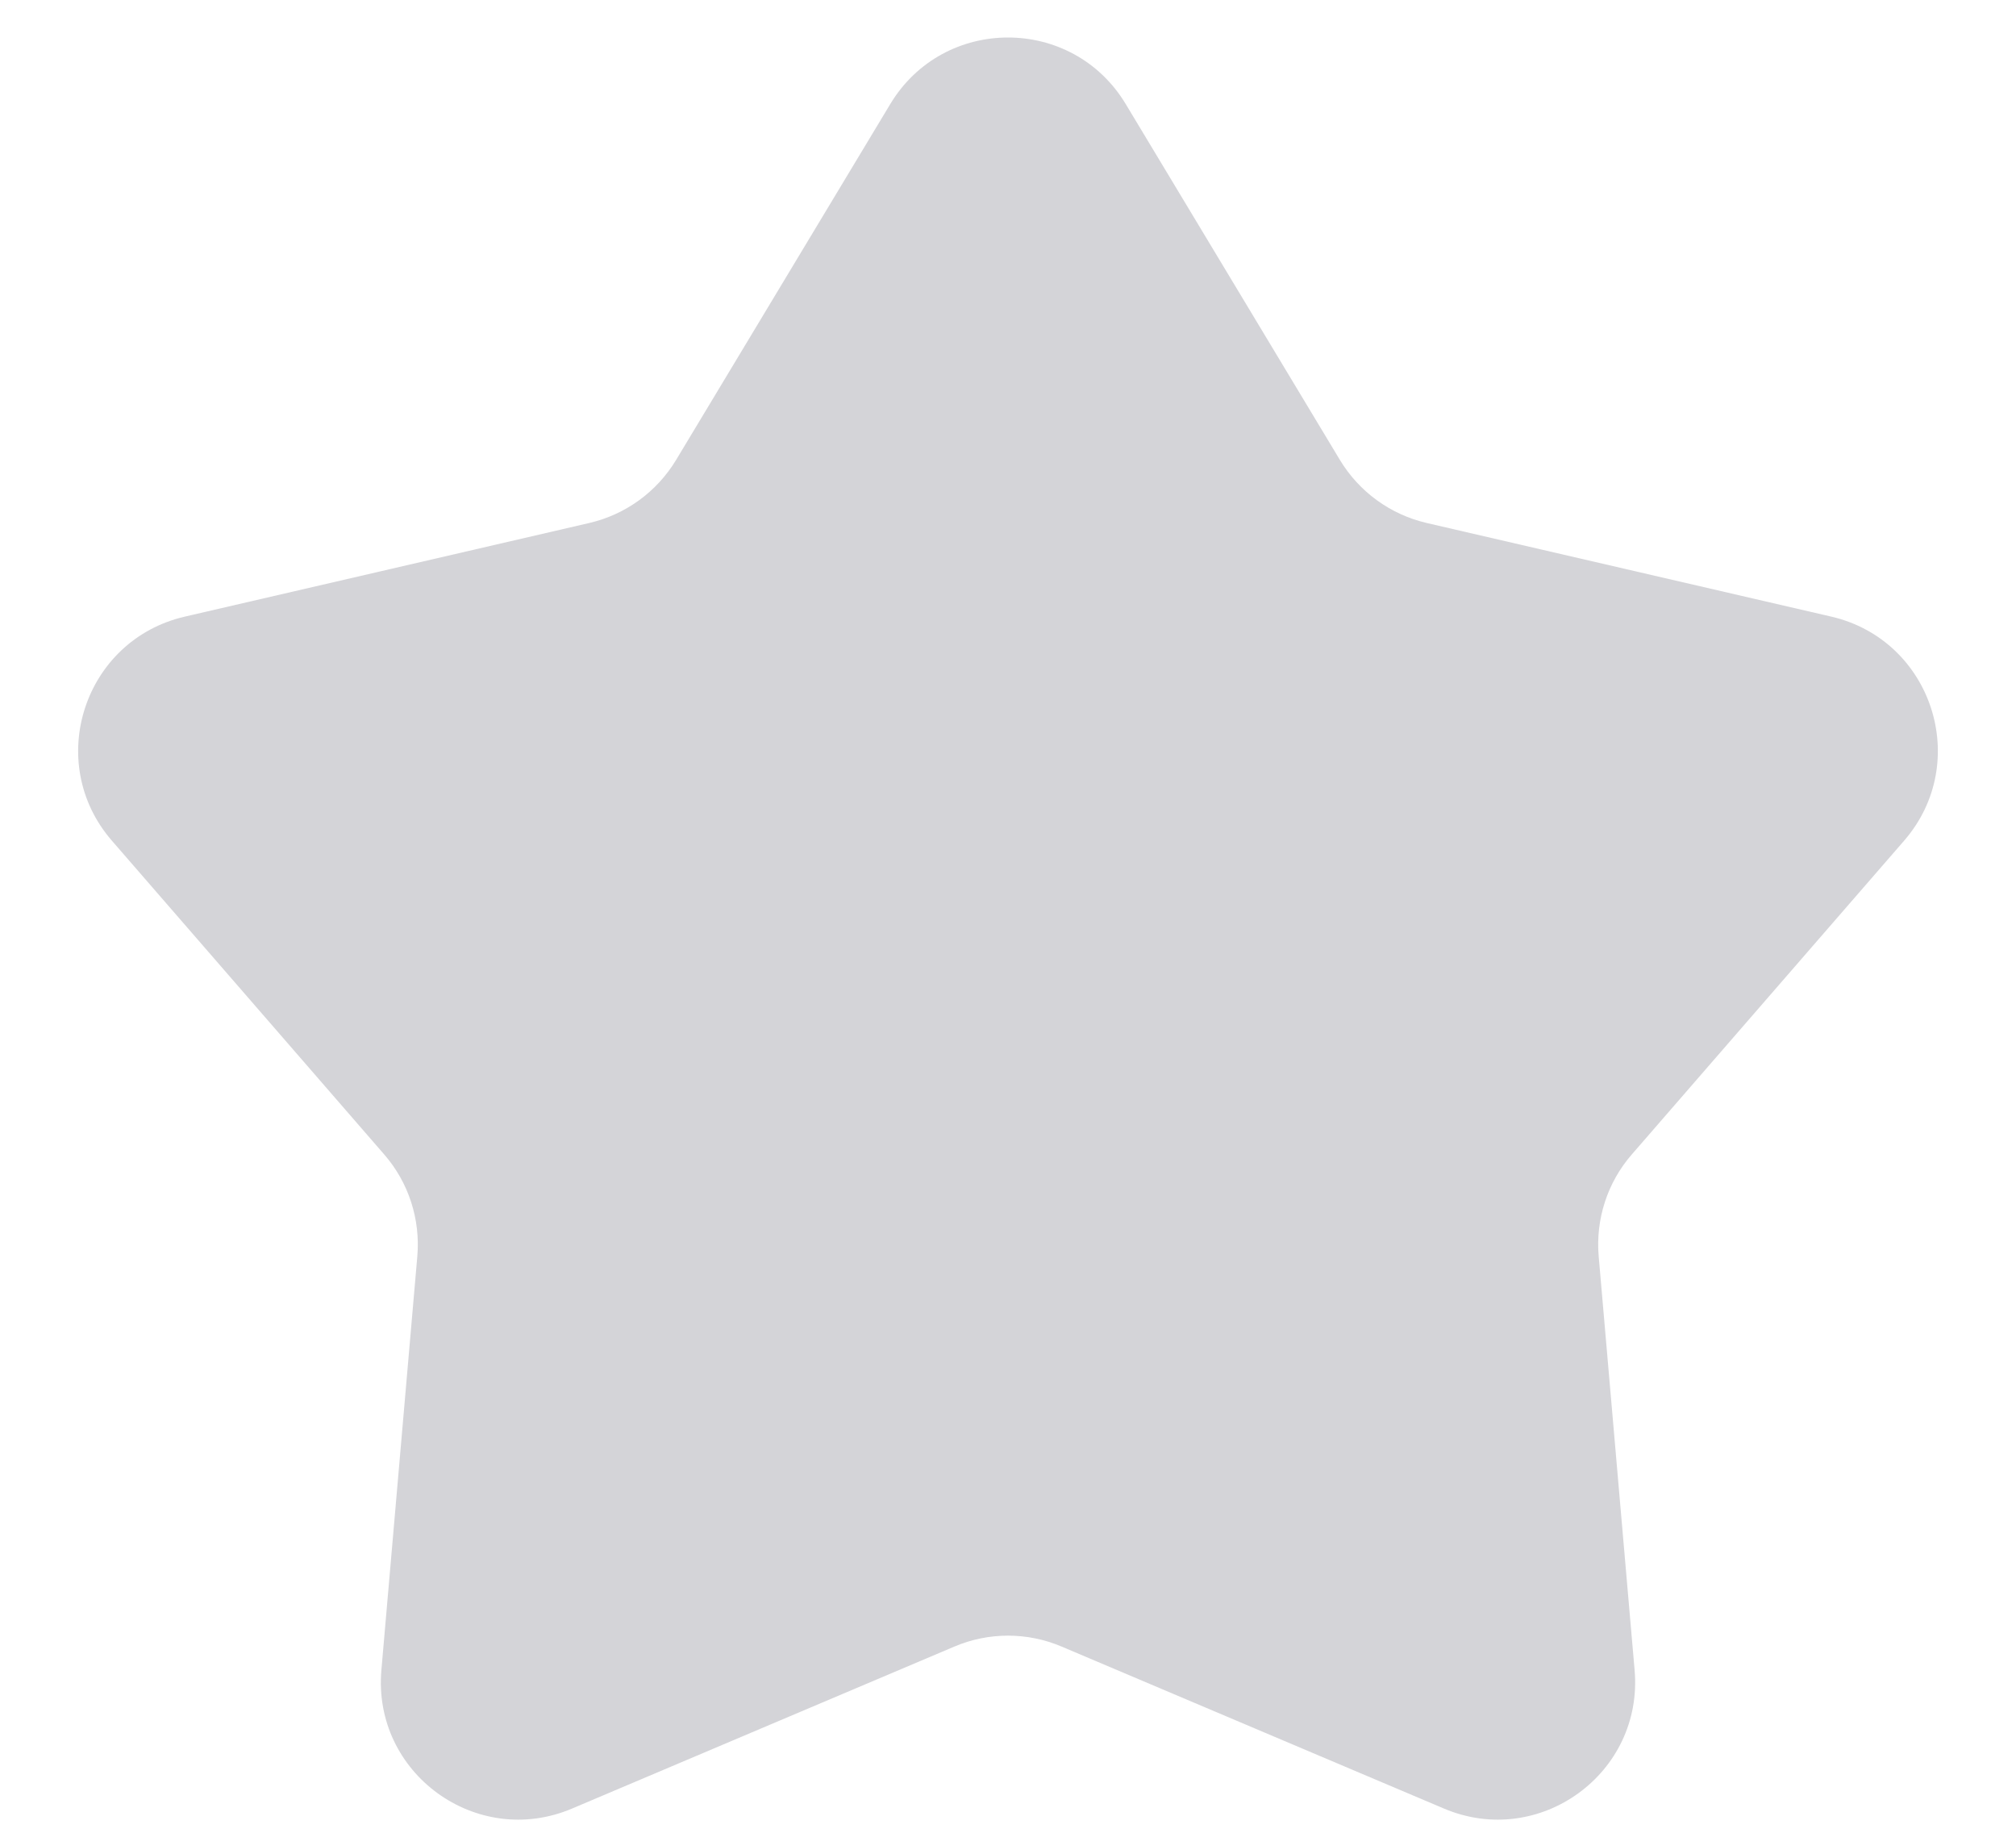 <svg width="22" height="20" viewBox="0 0 22 20" fill="none" xmlns="http://www.w3.org/2000/svg">
<path d="M9.715 1.136C10.298 0.167 11.702 0.167 12.285 1.136L14.622 5.019C14.832 5.367 15.173 5.615 15.569 5.707L19.985 6.729C21.086 6.985 21.52 8.32 20.779 9.174L17.808 12.597C17.541 12.903 17.411 13.305 17.446 13.71L17.838 18.225C17.936 19.351 16.799 20.177 15.758 19.736L11.585 17.968C11.211 17.809 10.789 17.809 10.415 17.968L6.242 19.736C5.201 20.177 4.064 19.351 4.162 18.225L4.554 13.71C4.589 13.305 4.459 12.903 4.192 12.597L1.221 9.174C0.48 8.32 0.914 6.985 2.016 6.729L6.431 5.707C6.827 5.615 7.168 5.367 7.378 5.019L9.715 1.136Z" fill="#D4D4D8"/>
</svg>
